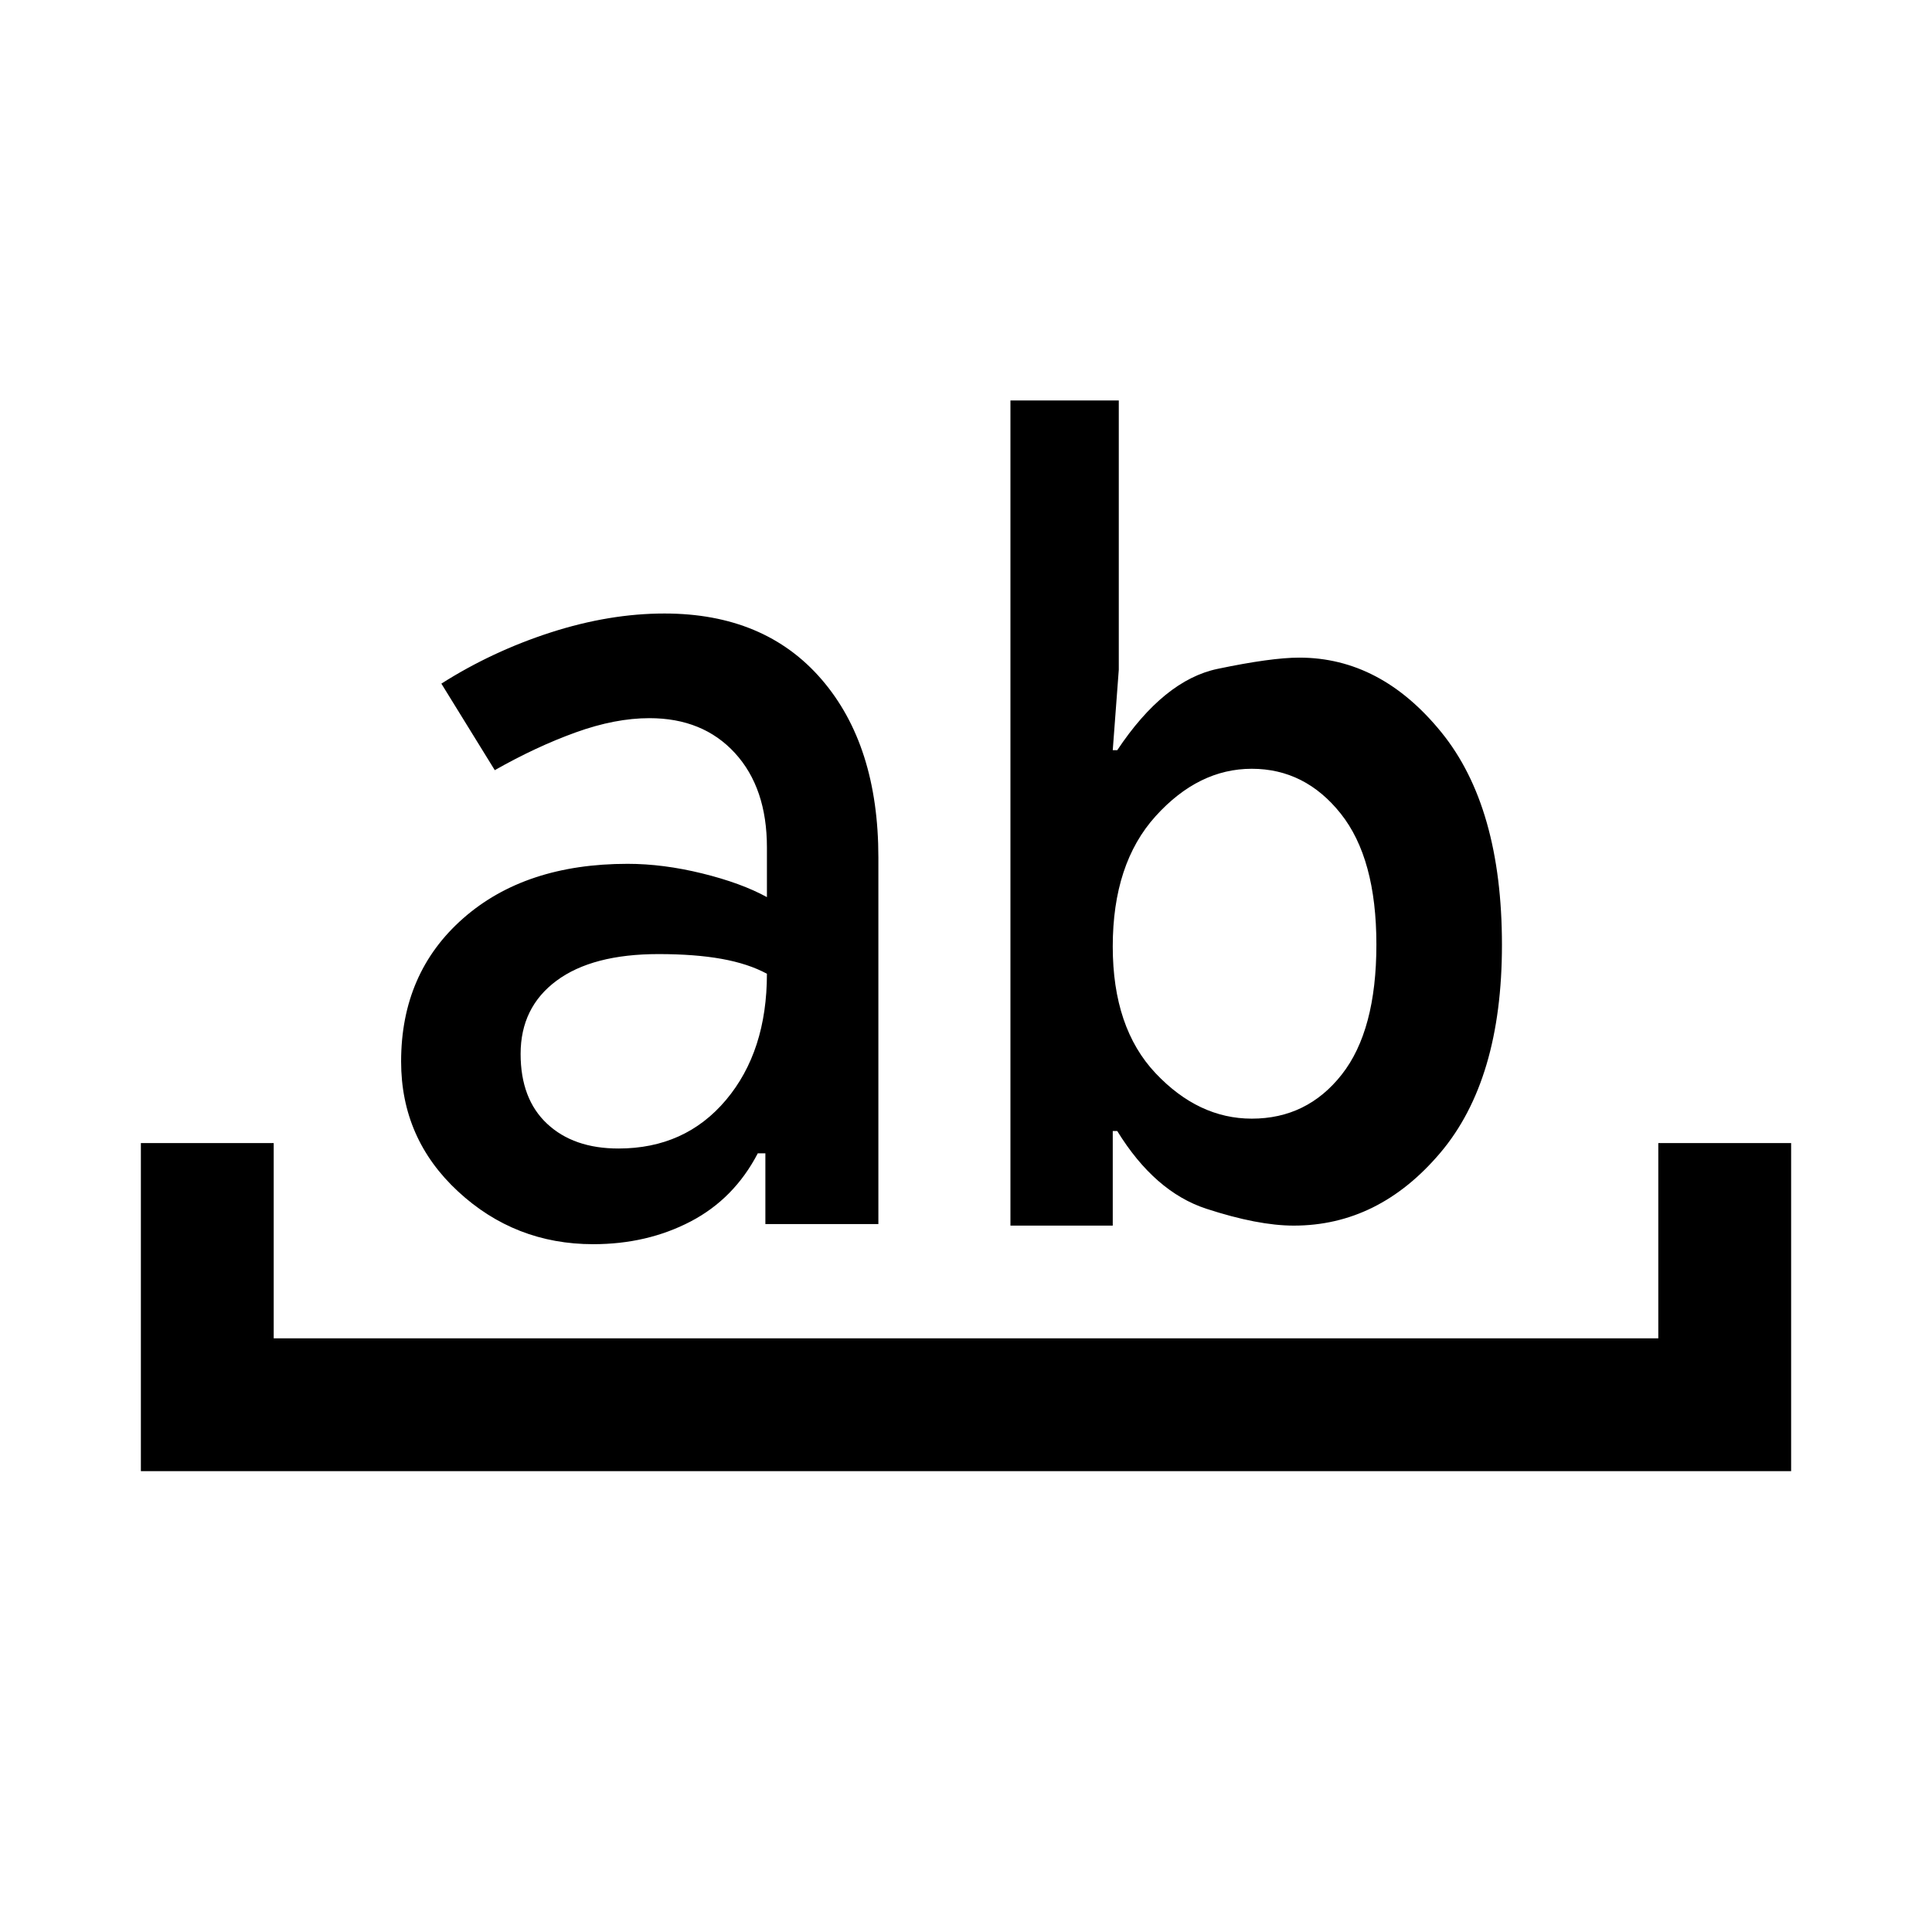 <svg xmlns="http://www.w3.org/2000/svg" height="24" viewBox="0 -960 960 960" width="24"><path d="M70-229v-163h66v97h688v-97h66v163H70Zm310.31-122.77v-35.15h-3.77q-11.77 22.61-33.39 33.88-21.61 11.27-48.38 11.27-38.85 0-67.15-26.19-28.31-26.19-28.31-64.58 0-44 30.81-71.11 30.8-27.12 81.73-27.12 17.69 0 37.07 4.77 19.39 4.77 32.16 11.77v-24.69q0-29.54-15.89-46.89-15.88-17.34-42.5-17.34-17 0-36.61 7.07-19.62 7.08-40.23 18.77l-26.54-43q25.31-16.07 54.42-25.46 29.12-9.38 56.42-9.38 49.85 0 78.08 32.73 28.23 32.73 28.23 88.5v182.15h-56.15Zm-53.08-134.15q-32.85 0-50.69 13.23-17.85 13.23-17.85 36.38 0 22.39 13.16 34.69 13.15 12.31 35.46 12.31 33.15 0 53.46-24.15 20.31-24.16 20.31-62.69-9.23-5-22.5-7.39-13.27-2.38-31.35-2.38ZM502.08-351v-410h53.84v133.77l-3 40h2.23q23.23-34.85 49.89-40.42 26.65-5.58 40.58-5.58 40.46 0 70.57 37.08 30.12 37.07 30.12 105.69 0 67.08-30.62 103.27Q685.08-351 642.85-351q-17.77 0-43.43-8.38-25.65-8.39-44.27-38.62h-2.23v47h-50.84ZM622-578q-26.46 0-47.77 23.54-21.31 23.54-21.31 64.77 0 40.46 21.31 63T622-404.15q27.46 0 44.69-21.89 17.23-21.88 17.23-64.65 0-42.77-17.73-65.04Q648.46-578 622-578Z"/></svg>